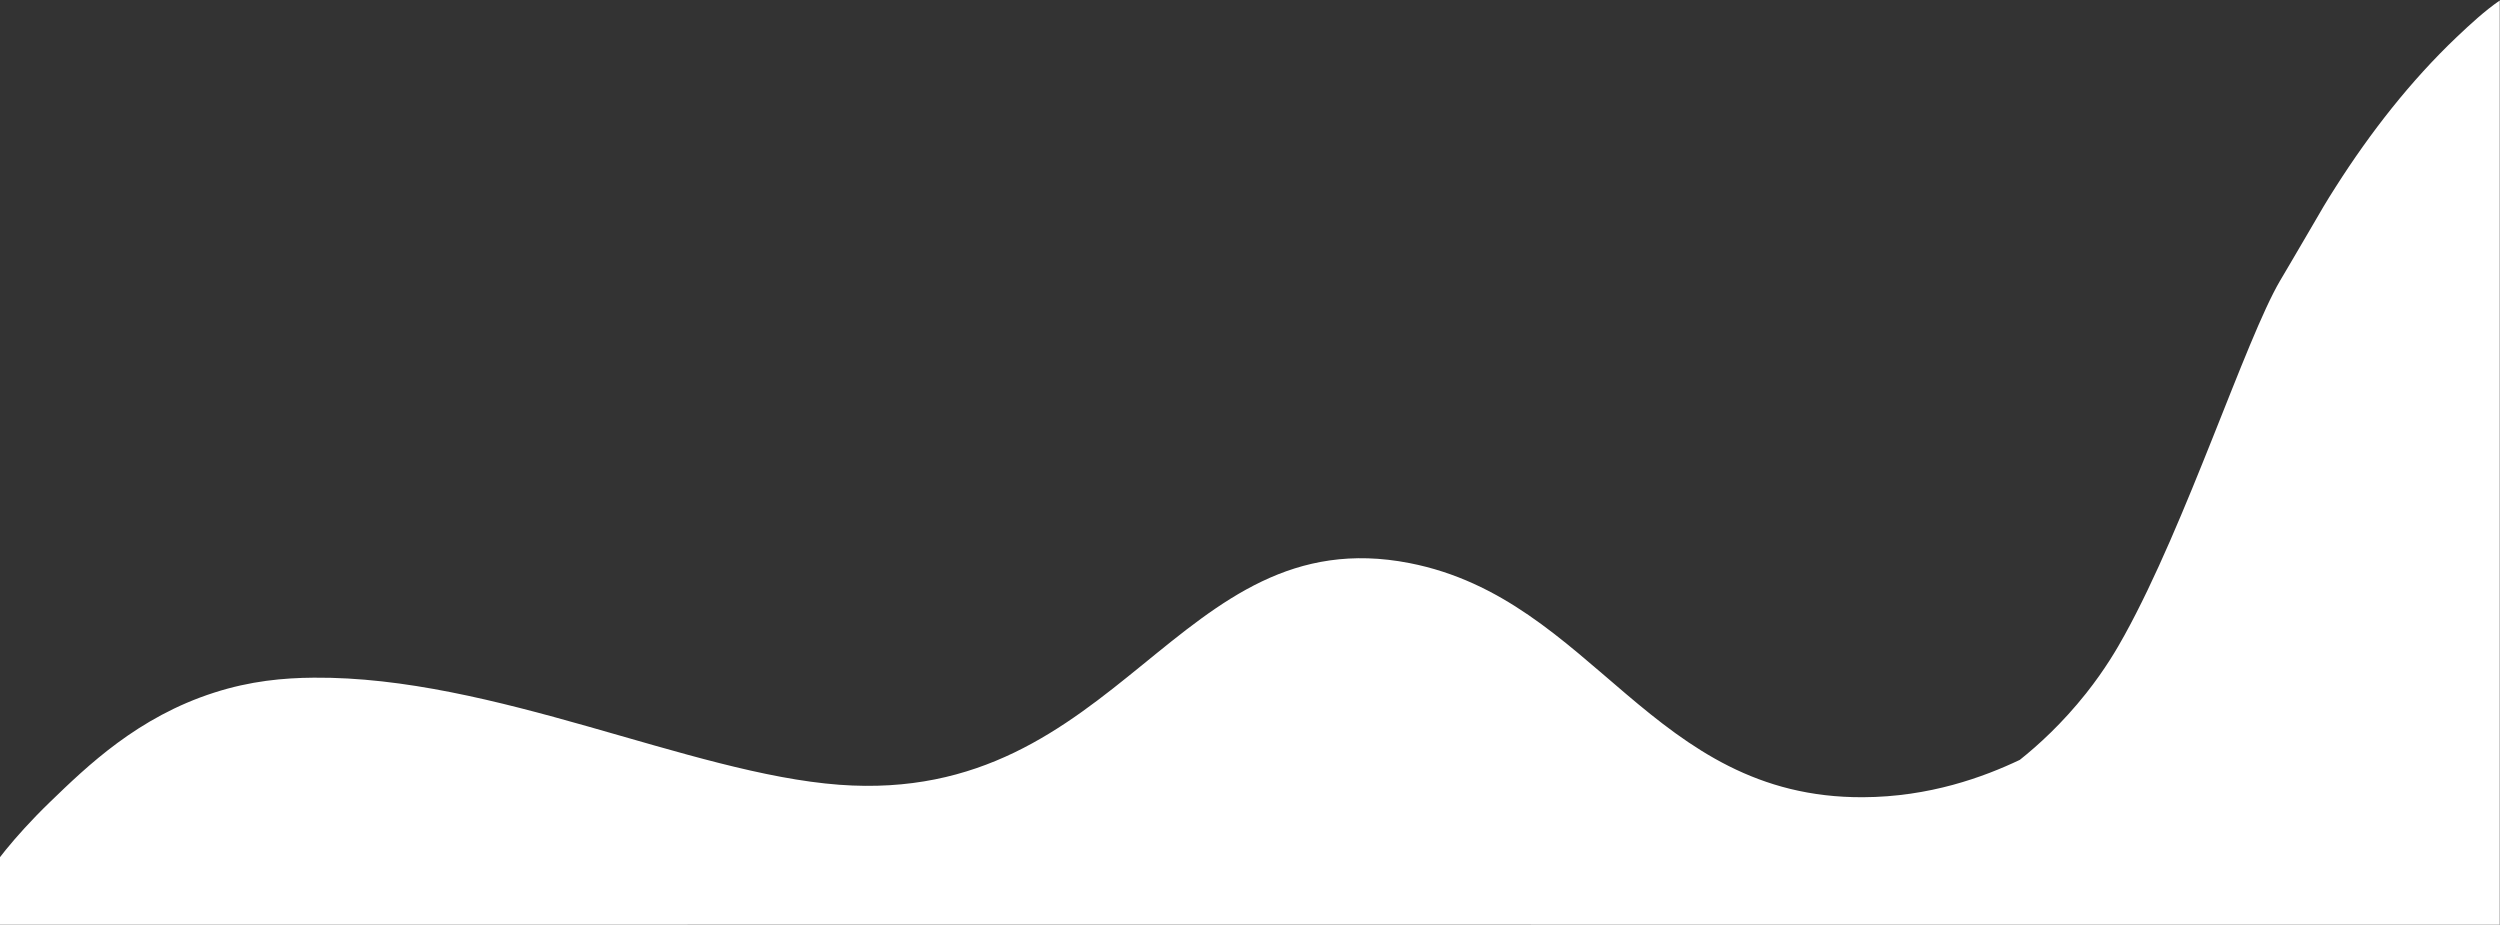 <?xml version="1.0" encoding="utf-8"?>
<!-- Generator: Adobe Illustrator 19.0.0, SVG Export Plug-In . SVG Version: 6.00 Build 0)  -->
<svg version="1.1" id="Layer_1" xmlns="http://www.w3.org/2000/svg" xmlns:xlink="http://www.w3.org/1999/xlink" x="0px" y="0px"
	 viewBox="196 192.7 1003.8 371.3" style="enable-background:new 196 192.7 1003.8 371.3;" xml:space="preserve">
<rect x="196" y="192.7" width="1003.8" height="371.3" fill="#333333" stroke="none"/>
<style type="text/css">
	.st0{fill:url(#SVGID_1_);}
	.st1{fill:url(#SVGID_2_);}
</style>
<linearGradient id="SVGID_1_" gradientUnits="userSpaceOnUse" x1="192.136" y1="378.364" x2="1199.7" y2="378.364">
	<stop  offset="0.118" style="stop-color:#fff"/>
	<stop  offset="0.611" style="stop-color:#fff"/>
	<stop  offset="1" style="stop-color:#fff"/>
</linearGradient>
<path class="st0" d="M196,564c-1.4-6.3-1.3-11.3-0.8-14.7c0.4-2.8,1.2-6.4-0.2-7.2c-1-0.6-2.5,0.9-2.8,0.7
	c-0.6-0.6,8.9-13.6,23.8-28c15.2-14.7,35.4-34.2,66-44c14.6-4.7,27.8-5.9,40-6c72.3-0.6,150.9,38.5,211,43
	c112.9,8.4,135.5-107.3,229-89c74,14.5,97.2,94.4,182,94c26.7-0.1,48.5-8.1,63-15c7.3-5.8,17-14.6,26.6-26.7
	c7.7-9.7,12.6-18.2,15.4-23.3c24.9-45,48.7-118.9,62.5-142.4c1.5-2.6,5.6-9.4,11.1-18.9c6.4-11,7-12.1,11.2-18.7
	c14-22,30.2-42.7,48.6-60.2c5.5-5.2,11.2-10.5,17.3-14.7v371.2C865.1,563.9,530.6,564,196,564z"/>
<linearGradient id="SVGID_2_" gradientUnits="userSpaceOnUse" x1="413" y1="494.7" x2="413" y2="494.7">
	<stop  offset="0.118" style="stop-color:#00ffff"/>
	<stop  offset="0.611" style="stop-color:#00ffff"/>
	<stop  offset="1" style="stop-color:#fff"/>
</linearGradient>
<path class="st1" d="M413,494.7"/>
</svg>
